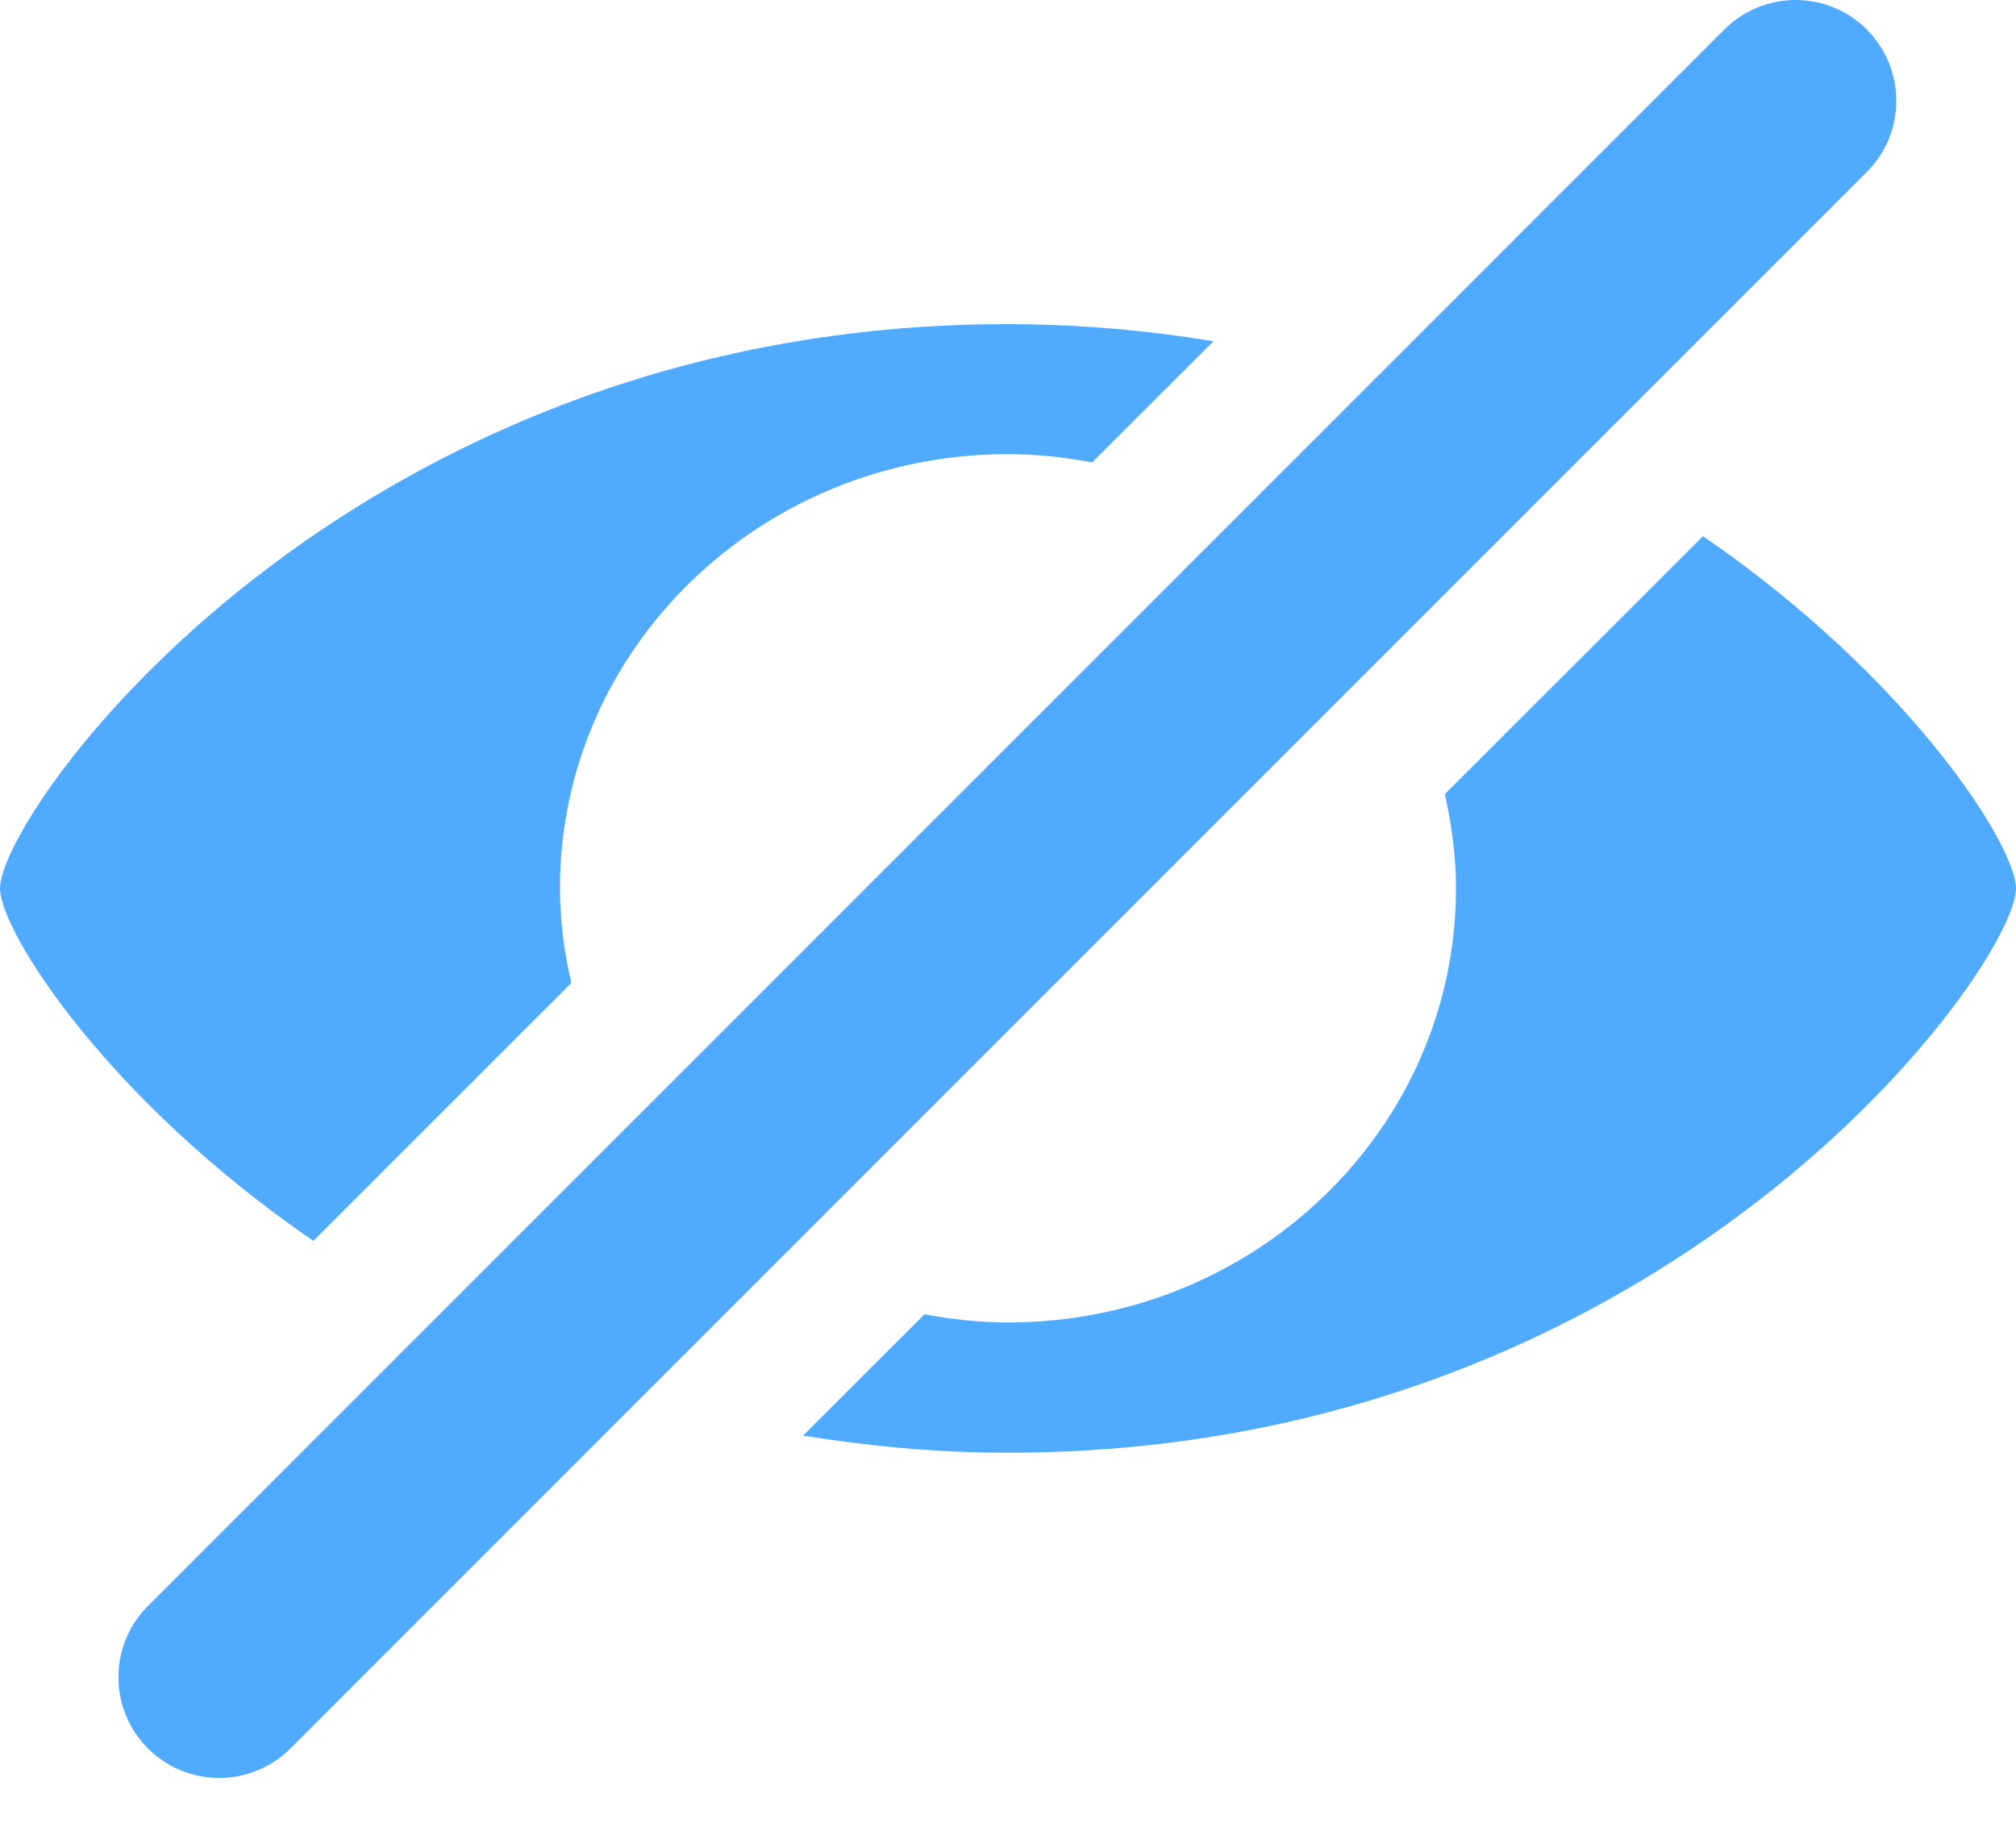<svg width="24" height="22" viewBox="0 0 24 22" fill="none" xmlns="http://www.w3.org/2000/svg">
<path d="M22.225 0.351C22 0.126 21.695 0 21.377 0C21.059 0 20.753 0.126 20.528 0.351L1.776 19.106C1.661 19.217 1.57 19.349 1.507 19.496C1.444 19.642 1.411 19.799 1.41 19.959C1.408 20.118 1.439 20.276 1.499 20.424C1.559 20.571 1.648 20.705 1.761 20.818C1.874 20.93 2.008 21.02 2.155 21.08C2.303 21.14 2.461 21.171 2.62 21.169C2.779 21.168 2.937 21.135 3.083 21.072C3.23 21.009 3.362 20.918 3.473 20.803L22.224 2.048C22.449 1.823 22.575 1.518 22.575 1.2C22.575 0.882 22.449 0.576 22.224 0.351H22.225ZM3.73 14.775L6.802 11.703C6.714 11.335 6.669 10.957 6.666 10.578C6.666 7.723 9.054 5.407 12 5.407C12.343 5.407 12.677 5.445 13.002 5.505L14.446 4.063C13.637 3.929 12.819 3.861 12 3.859C4.128 3.858 0 9.655 0 10.578C0 11.085 1.268 13.086 3.73 14.774V14.775ZM20.274 6.384L17.2 9.456C17.282 9.818 17.333 10.191 17.333 10.578C17.333 13.432 14.946 15.746 12 15.746C11.659 15.746 11.328 15.708 11.005 15.649L9.56 17.093C10.331 17.217 11.14 17.297 12 17.297C19.872 17.297 24 11.497 24 10.578C24 10.069 22.733 8.07 20.274 6.384Z" fill="#50ABFF"/>
</svg>
